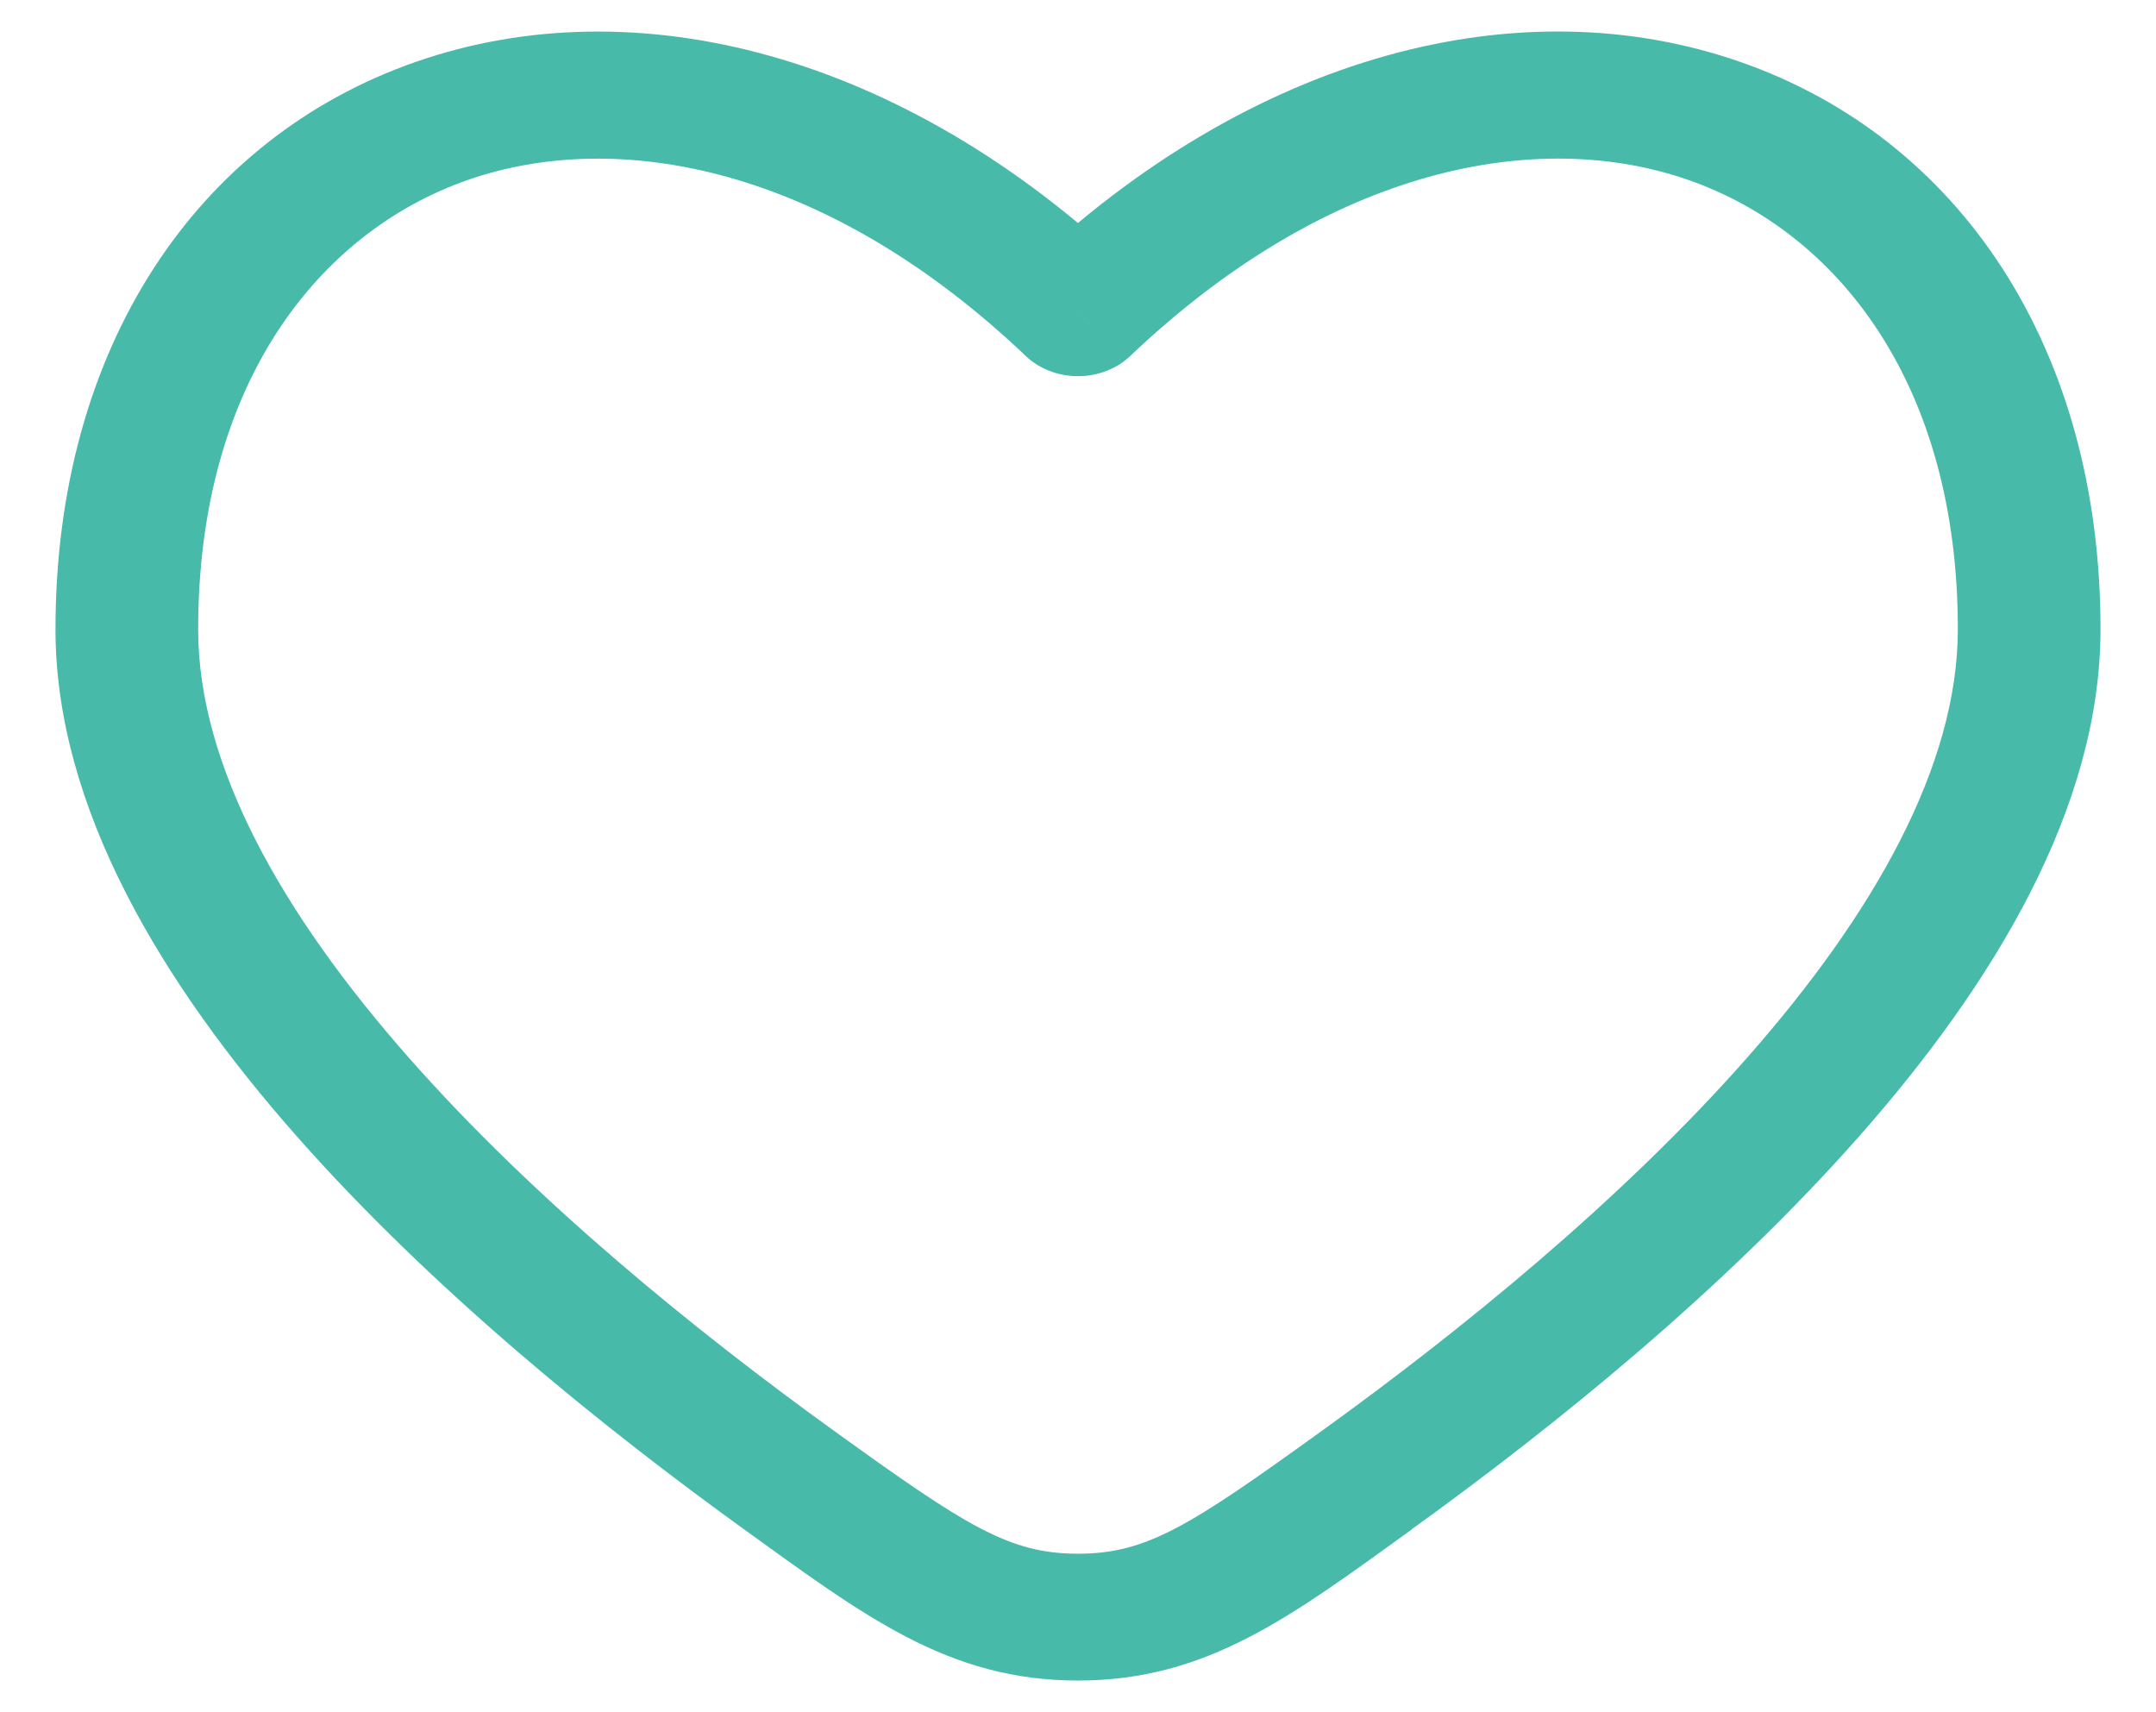 <svg width="34" height="27" viewBox="0 0 34 27" fill="none" xmlns="http://www.w3.org/2000/svg">
<path d="M17 4.932L16.178 5.615C16.283 5.715 16.41 5.795 16.552 5.849C16.693 5.904 16.846 5.932 17 5.932C17.154 5.932 17.307 5.904 17.448 5.849C17.59 5.795 17.717 5.715 17.822 5.615L17 4.932ZM13.151 22.561C10.976 20.993 8.438 18.936 6.452 16.684C4.444 14.408 3.125 12.071 3.125 9.924H0.875C0.875 12.747 2.57 15.527 4.681 17.919C6.814 20.336 9.495 22.5 11.733 24.115L13.151 22.561ZM3.125 9.924C3.125 6.051 5.027 3.657 7.379 2.837C9.726 2.02 13.01 2.604 16.178 5.615L17.822 4.249C14.24 0.844 10.024 -0.231 6.559 0.975C3.098 2.18 0.875 5.489 0.875 9.924H3.125ZM22.265 24.113C24.505 22.499 27.186 20.335 29.32 17.917C31.43 15.525 33.125 12.745 33.125 9.921H30.875C30.875 12.071 29.555 14.407 27.548 16.683C25.562 18.935 23.024 20.992 20.849 22.56L22.265 24.113ZM33.125 9.921C33.125 5.488 30.902 2.179 27.44 0.975C23.975 -0.232 19.76 0.841 16.178 4.248L17.822 5.615C20.99 2.604 24.273 2.019 26.621 2.836C28.973 3.655 30.875 6.049 30.875 9.921H33.125ZM11.733 24.115C13.639 25.491 14.963 26.5 17 26.5V24.5C15.915 24.5 15.241 24.068 13.151 22.561L11.733 24.115ZM20.849 22.56C18.759 24.067 18.084 24.5 17 24.5V26.5C19.037 26.5 20.361 25.491 22.267 24.115L20.849 22.56Z" fill="#48BAAA"/>
</svg>
